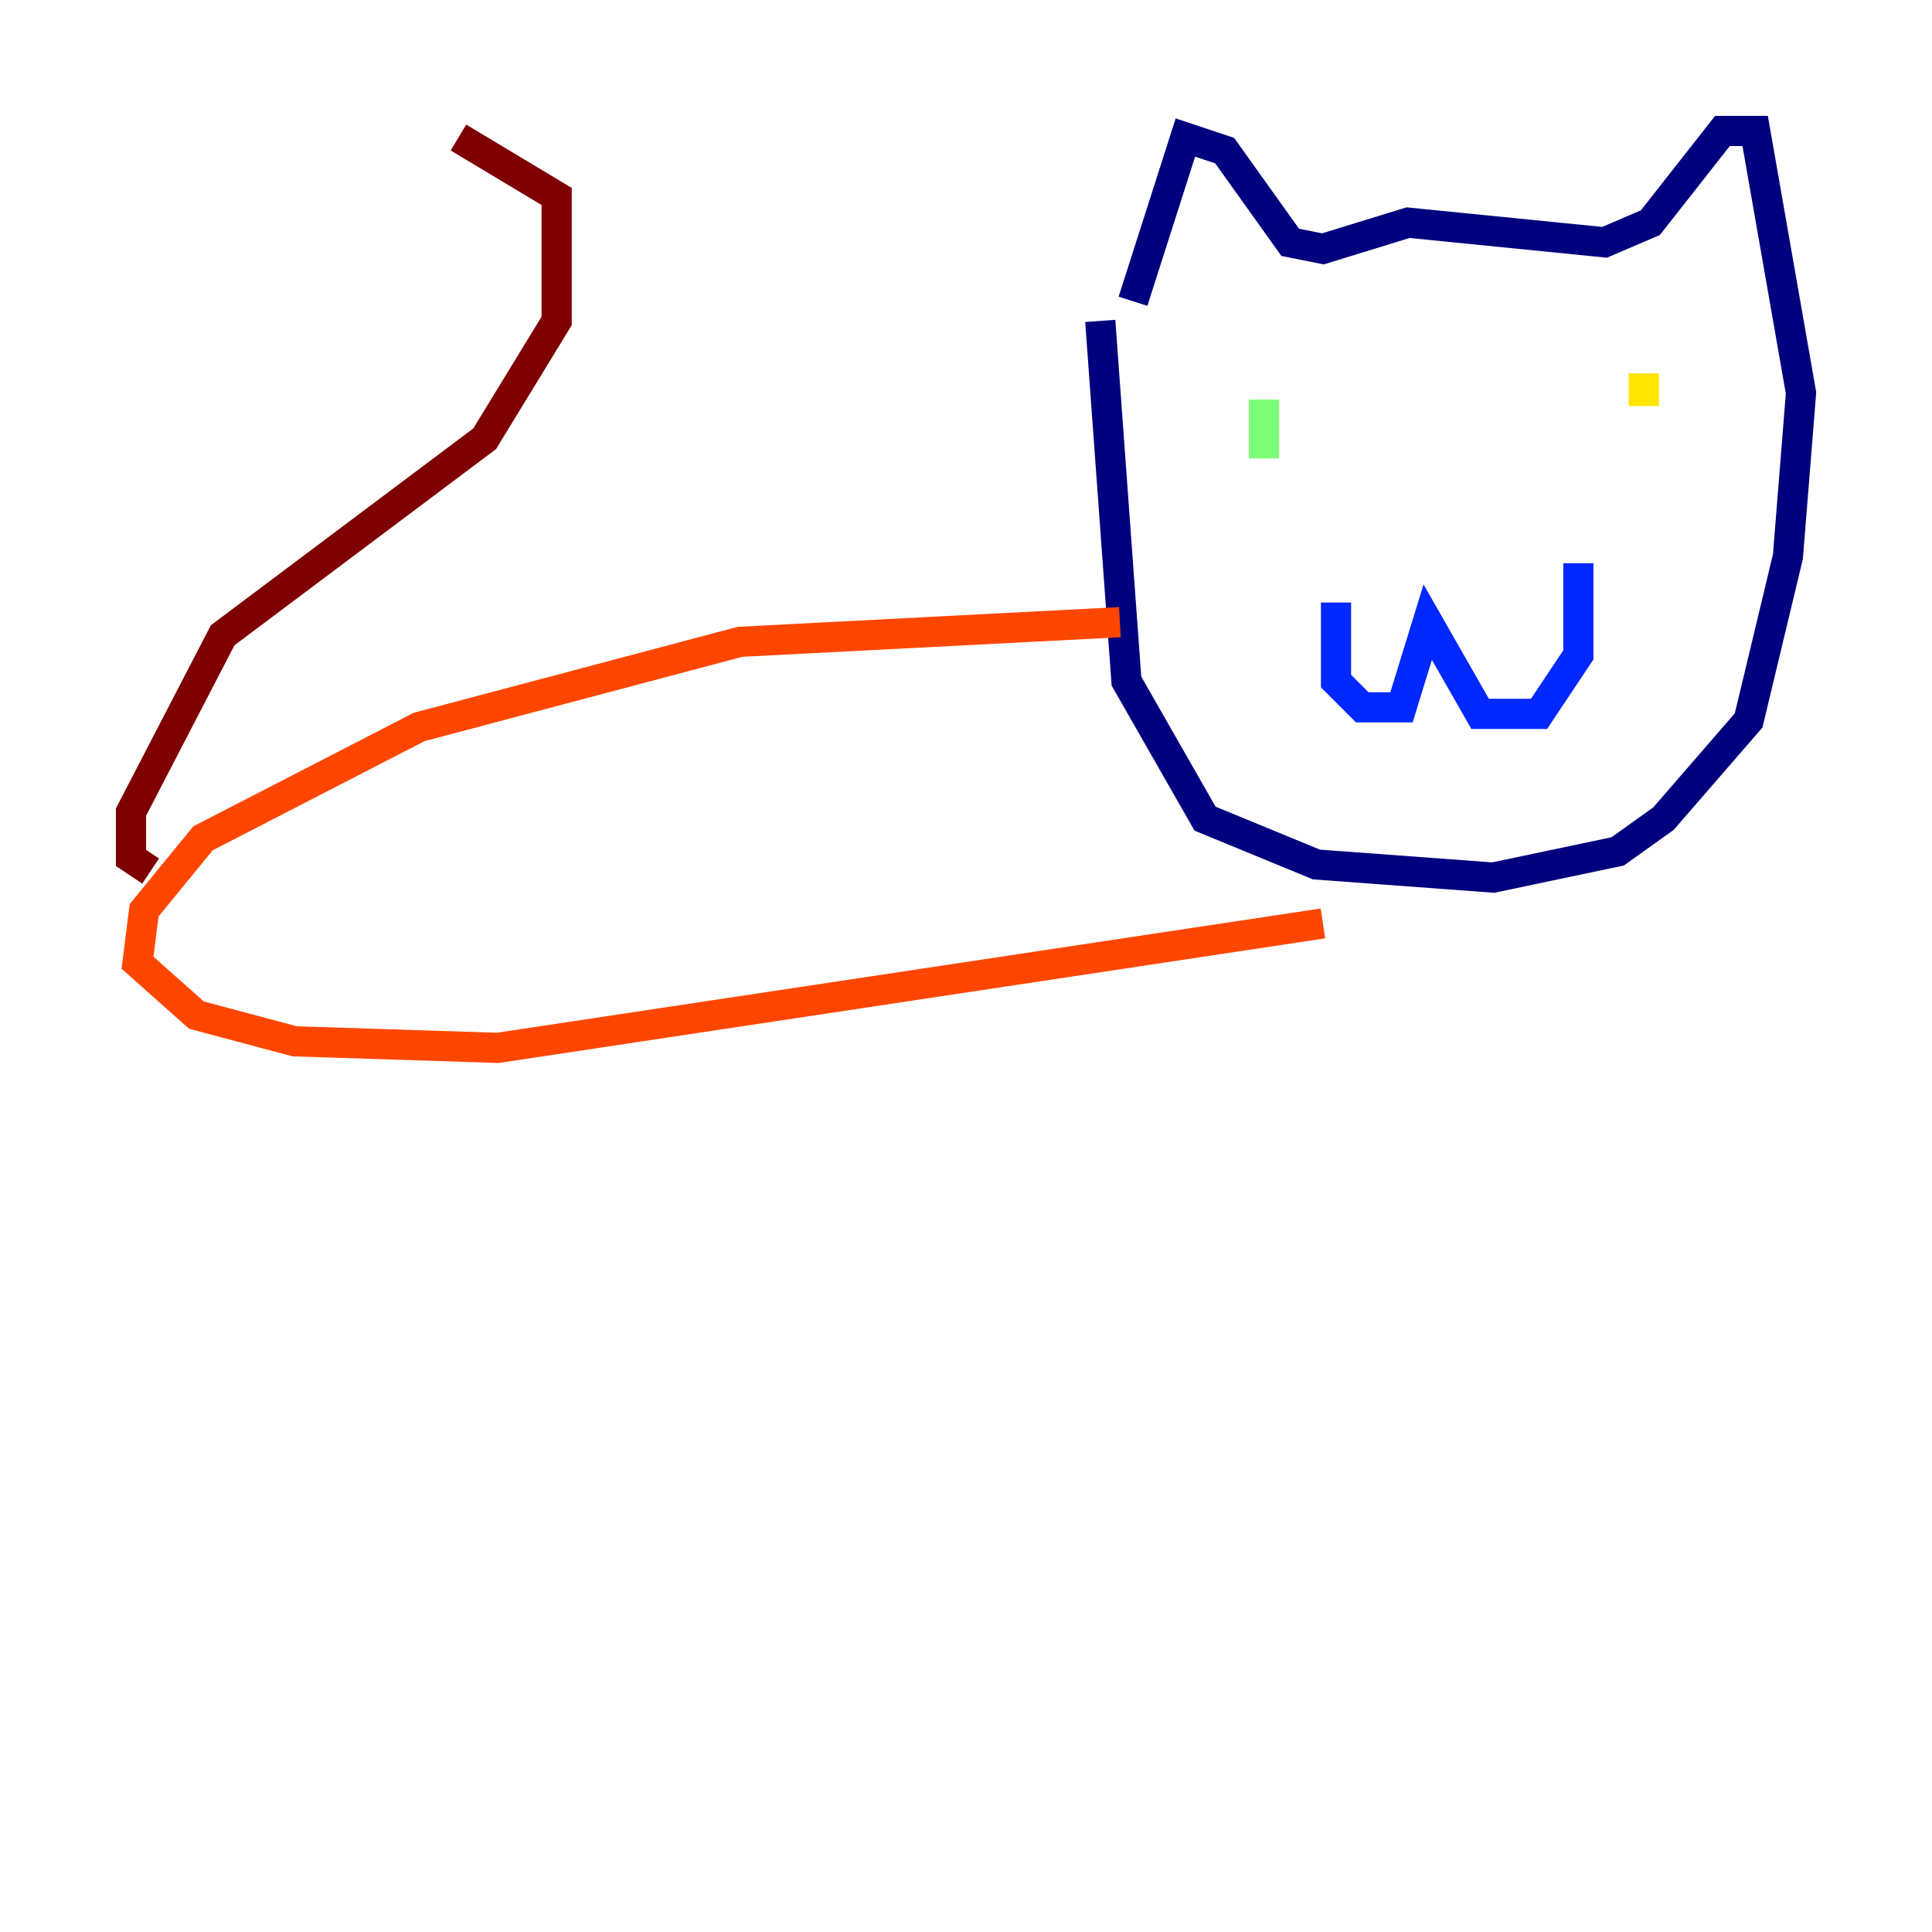 <?xml version="1.0" encoding="utf-8" ?>
<svg baseProfile="tiny" height="128" version="1.2" viewBox="0,0,128,128" width="128" xmlns="http://www.w3.org/2000/svg" xmlns:ev="http://www.w3.org/2001/xml-events" xmlns:xlink="http://www.w3.org/1999/xlink"><defs /><polyline fill="none" points="72.895,21.261 74.63,45.125 79.837,54.237 87.214,57.275 98.929,58.142 107.173,56.407 110.21,54.237 115.851,47.729 118.454,36.881 119.322,26.034 116.285,8.678 114.115,8.678 109.342,14.752 106.305,16.054 93.288,14.752 87.647,16.488 85.478,16.054 81.139,9.98 78.536,9.112 75.064,19.959" stroke="#00007f" stroke-width="2" /><polyline fill="none" points="88.515,39.919 88.515,45.125 90.251,46.861 92.854,46.861 94.59,41.22 98.061,47.295 101.966,47.295 104.57,43.39 104.57,37.315" stroke="#0028ff" stroke-width="2" /><polyline fill="none" points="81.573,26.468 81.573,26.468" stroke="#00d4ff" stroke-width="2" /><polyline fill="none" points="83.742,26.468 83.742,30.373" stroke="#7cff79" stroke-width="2" /><polyline fill="none" points="108.909,24.732 108.909,26.902" stroke="#ffe500" stroke-width="2" /><polyline fill="none" points="74.197,41.22 49.031,42.522 27.77,48.163 13.451,55.539 9.546,60.312 9.112,63.783 13.017,67.254 19.525,68.99 32.976,69.424 87.647,61.18" stroke="#ff4600" stroke-width="2" /><polyline fill="none" points="9.98,57.709 8.678,56.841 8.678,53.803 14.752,42.088 32.108,29.071 36.881,21.261 36.881,13.017 30.373,9.112" stroke="#7f0000" stroke-width="2" /></svg>